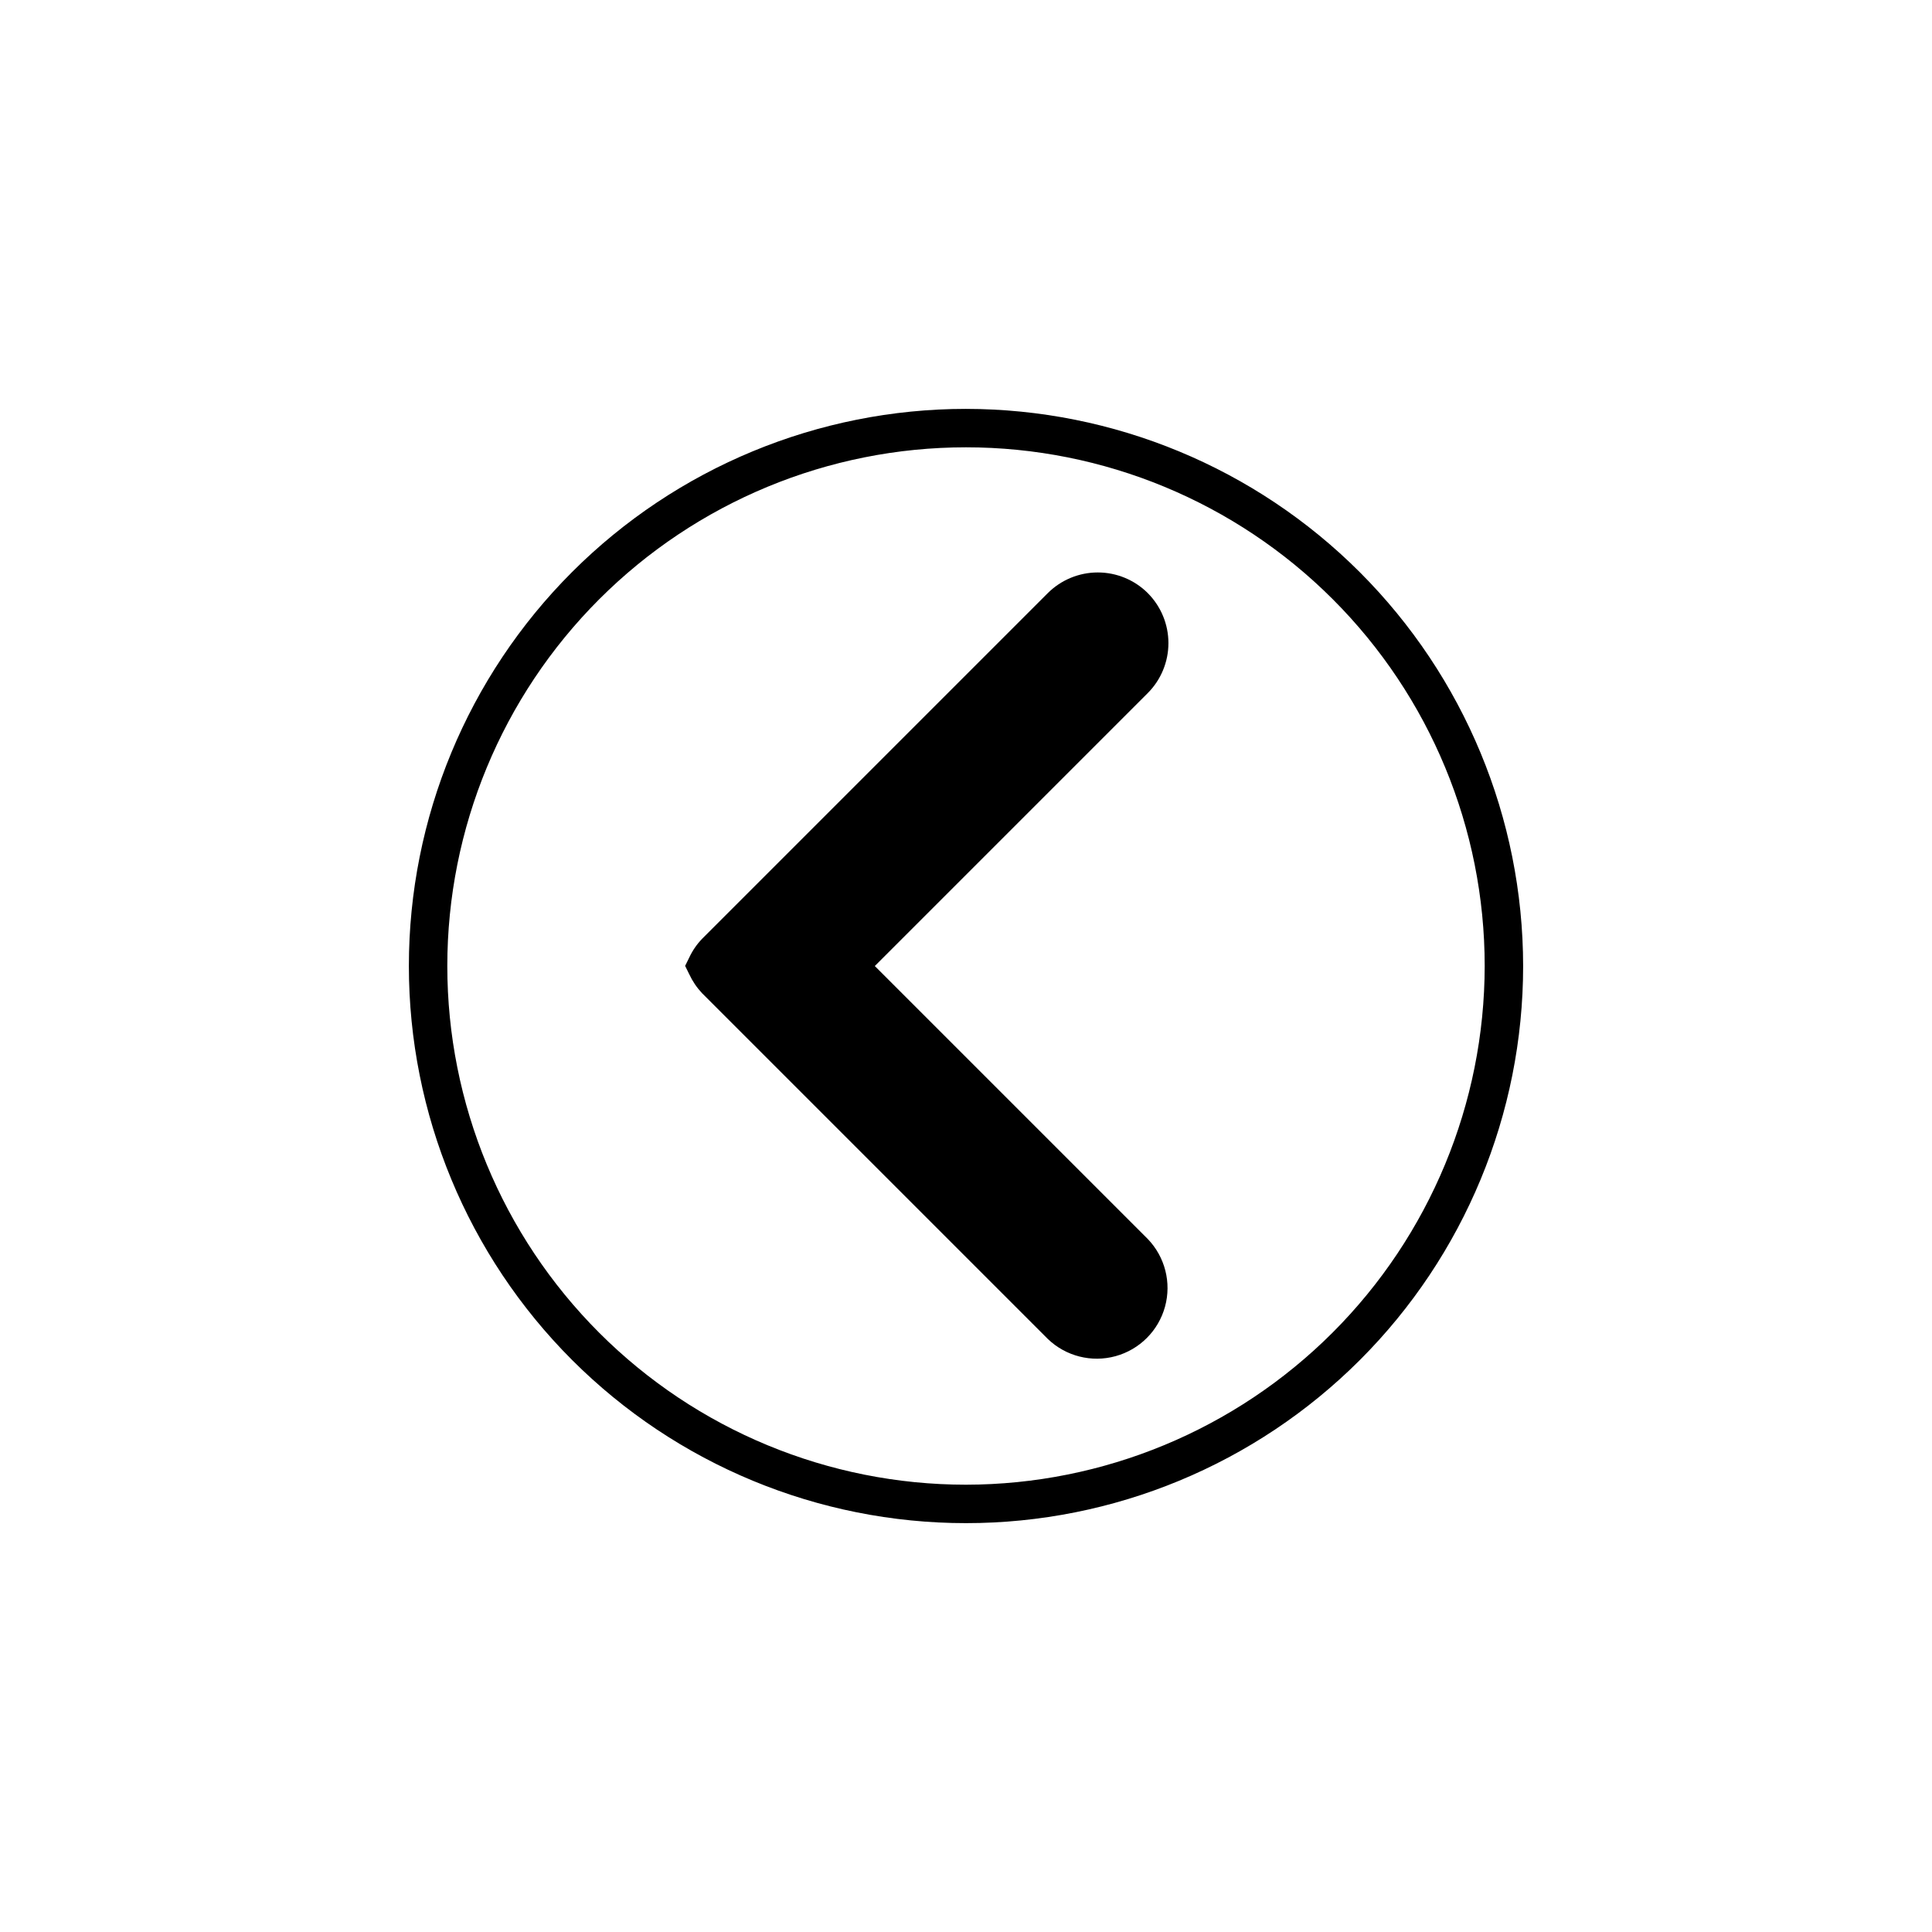 <?xml version="1.0" encoding="UTF-8"?>
<svg width="752pt" height="752pt" version="1.1" viewBox="0 0 752 752" xmlns="http://www.w3.org/2000/svg">
 <g>
  <path d="m376 159.15c-57.512 0-112.67 22.844-153.34 63.512-40.668 40.668-63.512 95.824-63.512 153.34s22.844 112.67 63.512 153.34c40.668 40.668 95.824 63.516 153.34 63.516s112.67-22.848 153.34-63.516c40.668-40.664 63.516-95.824 63.516-153.34-0.051-57.496-22.918-112.62-63.57-153.28-40.656-40.656-95.785-63.52-153.28-63.57zm0 418.75v-0.004c-53.543 0-104.9-21.27-142.76-59.133-37.859-37.863-59.133-89.215-59.133-142.76 0-53.543 21.273-104.9 59.133-142.76 37.863-37.859 89.219-59.133 142.76-59.133 53.547 0 104.9 21.273 142.76 59.133 37.863 37.863 59.133 89.219 59.133 142.76-0.062 53.527-21.355 104.84-59.203 142.69-37.852 37.848-89.164 59.141-142.69 59.203z"/>
  <path d="m446.74 230.84c-5.164-5.137-12.156-8.023-19.441-8.023s-14.273 2.887-19.441 8.023l-134.6 134.6c-2.051 2.133-3.734 4.594-4.984 7.277l-1.594 3.242 1.594 3.242v-0.004c1.258 2.711 2.941 5.199 4.984 7.379l134.6 134.6c7 6.723 17.02 9.262 26.375 6.684 9.355-2.578 16.664-9.891 19.23-19.25 2.566-9.359 0.012-19.379-6.723-26.367l-106.23-106.23 106.23-106.23c5.156-5.168 8.051-12.168 8.051-19.465 0-7.301-2.894-14.301-8.051-19.469z"/>
 </g>
</svg>
